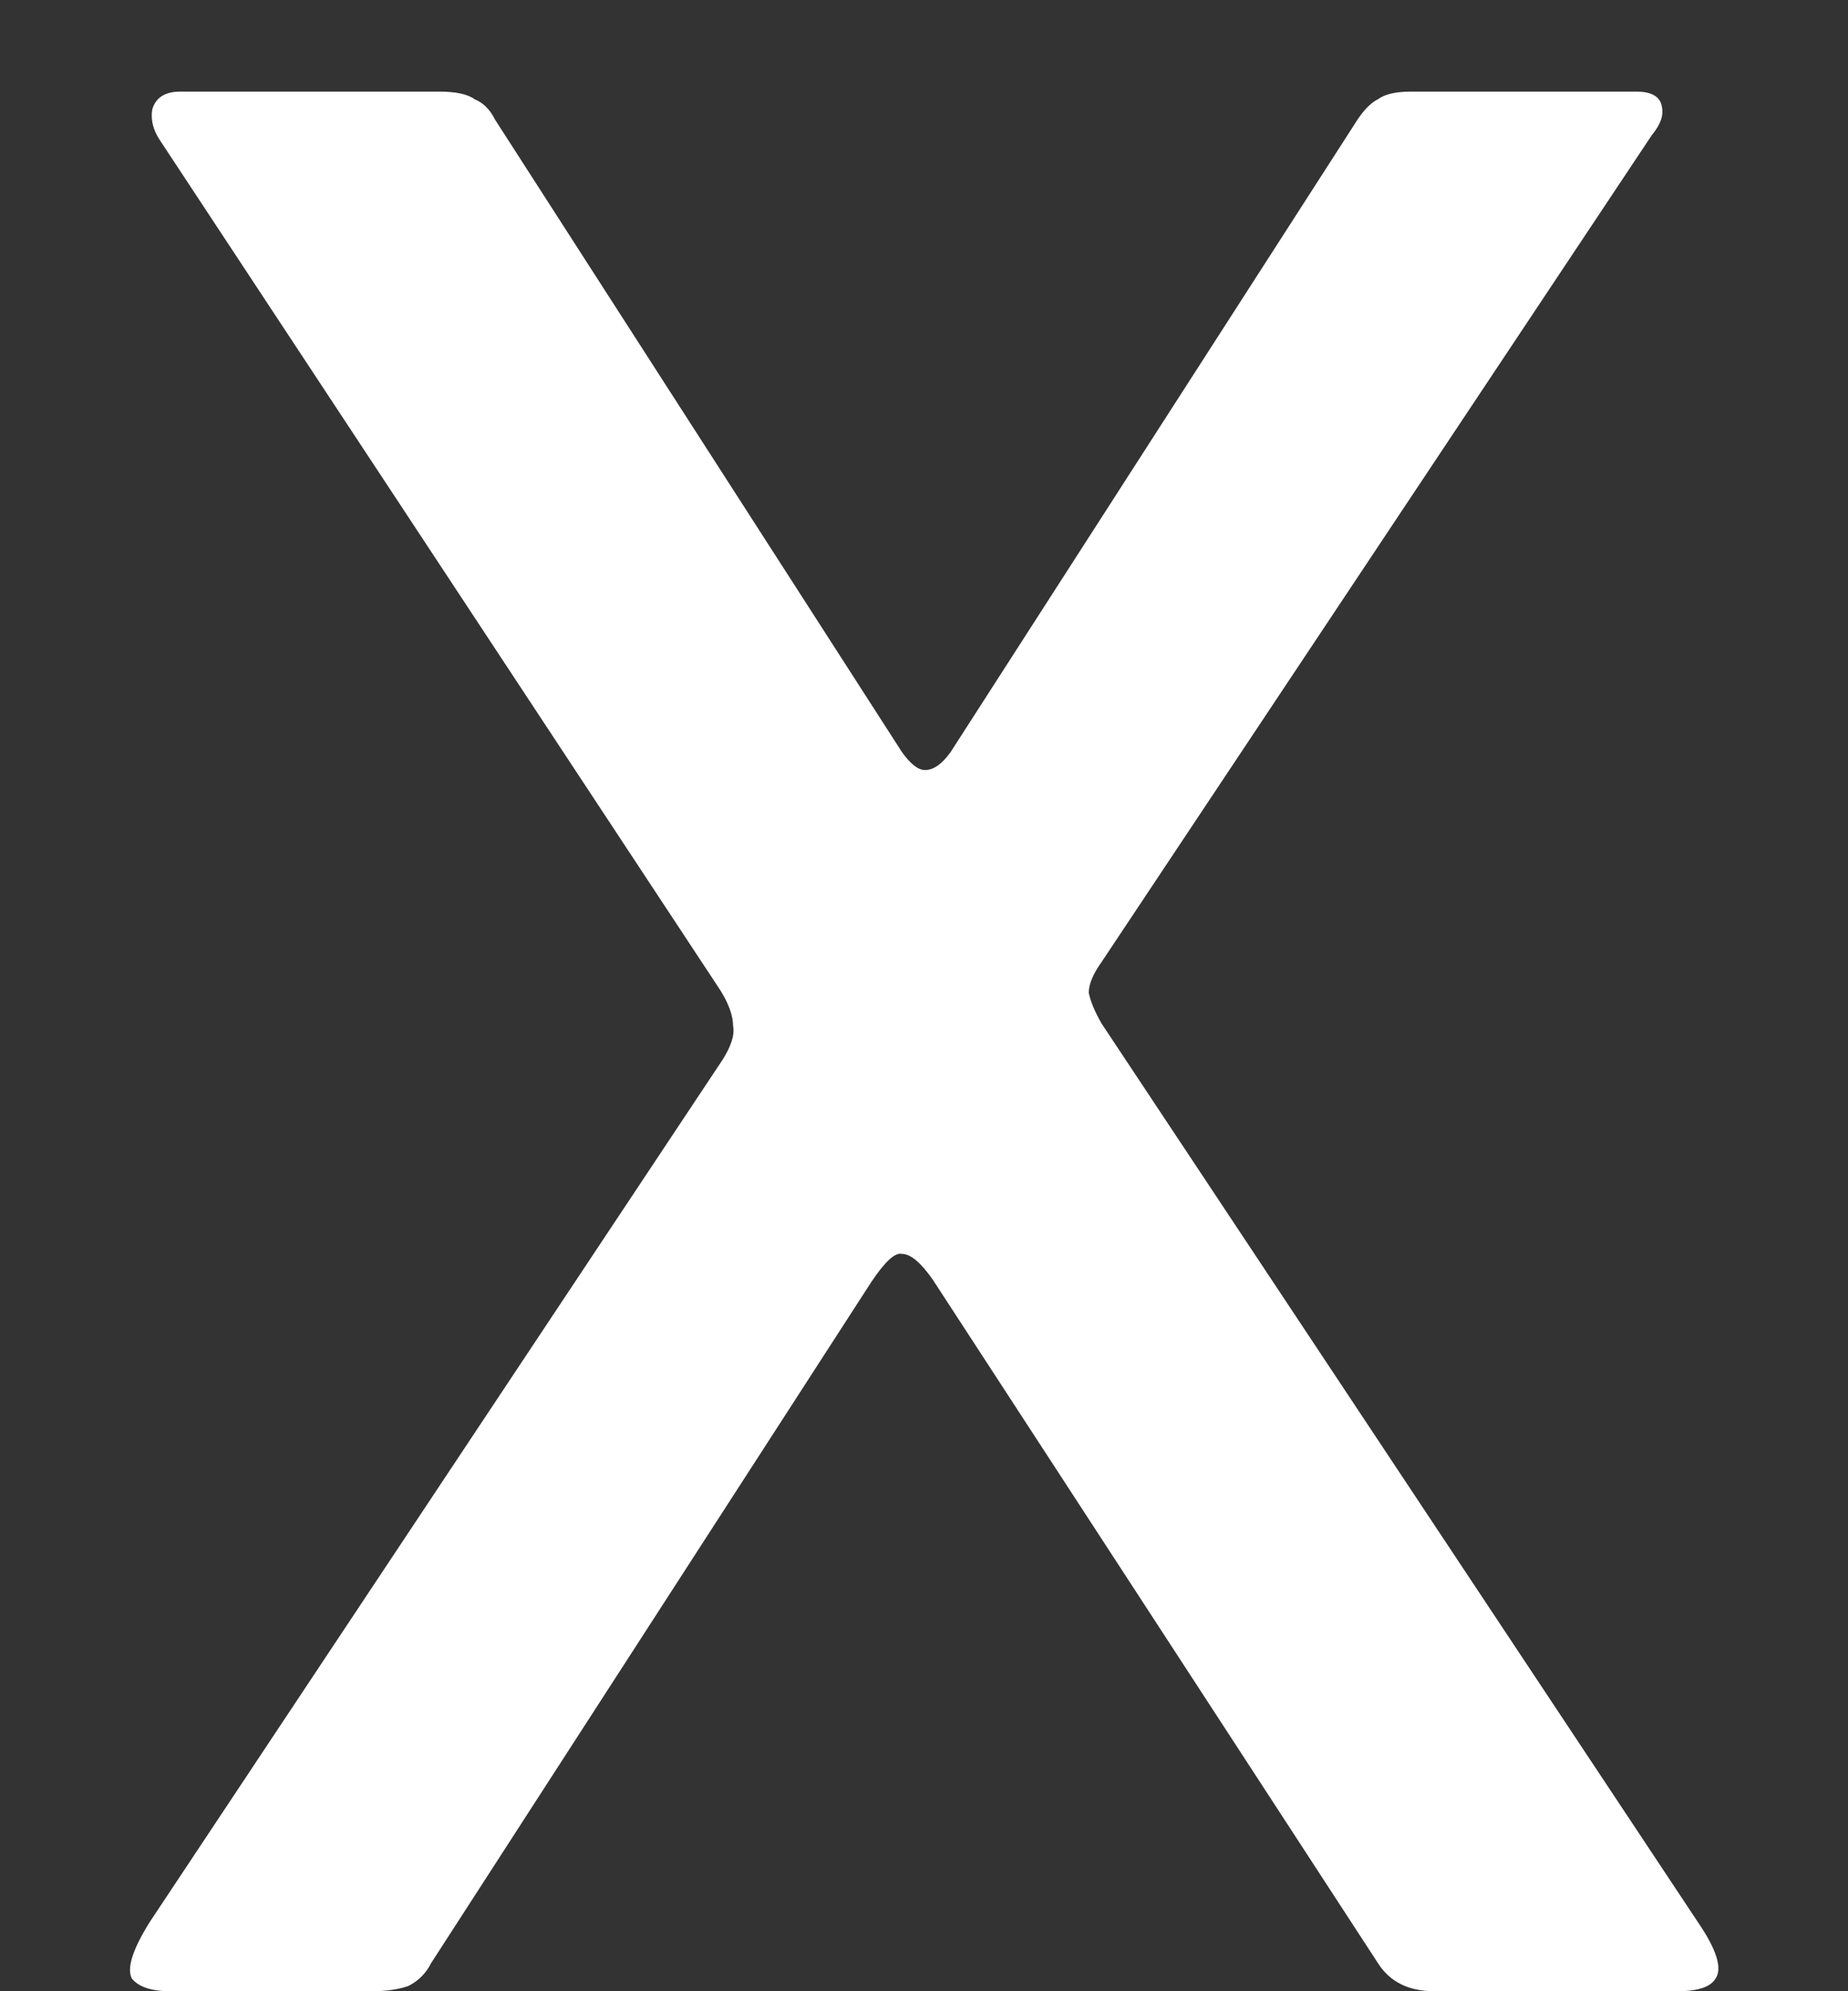 <svg width="13" height="14" viewBox="0 0 13 14" fill="none" xmlns="http://www.w3.org/2000/svg">
<rect x="0" y="0" width="13" height="14" fill="#333333" stroke="none"/>
<path d="M11.944 13.514C12.075 13.706 12.117 13.838 12.069 13.91C12.034 13.97 11.944 14 11.8 14H10.089C9.909 14 9.777 13.934 9.693 13.802L6.561 8.996C6.477 8.876 6.405 8.816 6.345 8.816C6.297 8.804 6.225 8.87 6.129 9.014L3.033 13.802C2.997 13.874 2.943 13.928 2.871 13.964C2.799 13.988 2.715 14 2.619 14H1.197C1.065 14 0.975 13.97 0.927 13.91C0.891 13.838 0.933 13.706 1.053 13.514L5.085 7.448C5.145 7.352 5.169 7.274 5.157 7.214C5.157 7.142 5.127 7.058 5.067 6.962L1.125 0.986C1.077 0.914 1.059 0.842 1.071 0.77C1.095 0.686 1.161 0.644 1.269 0.644H3.087C3.207 0.644 3.291 0.662 3.339 0.698C3.399 0.722 3.447 0.77 3.483 0.842L6.345 5.288C6.405 5.372 6.459 5.414 6.507 5.414C6.567 5.414 6.627 5.372 6.687 5.288L9.549 0.842C9.597 0.77 9.645 0.722 9.693 0.698C9.741 0.662 9.819 0.644 9.927 0.644H11.511C11.62 0.644 11.68 0.68 11.691 0.752C11.704 0.812 11.68 0.878 11.62 0.95L7.749 6.764C7.689 6.848 7.659 6.92 7.659 6.98C7.671 7.04 7.701 7.112 7.749 7.196L11.944 13.514Z" fill="white"/>
</svg>
